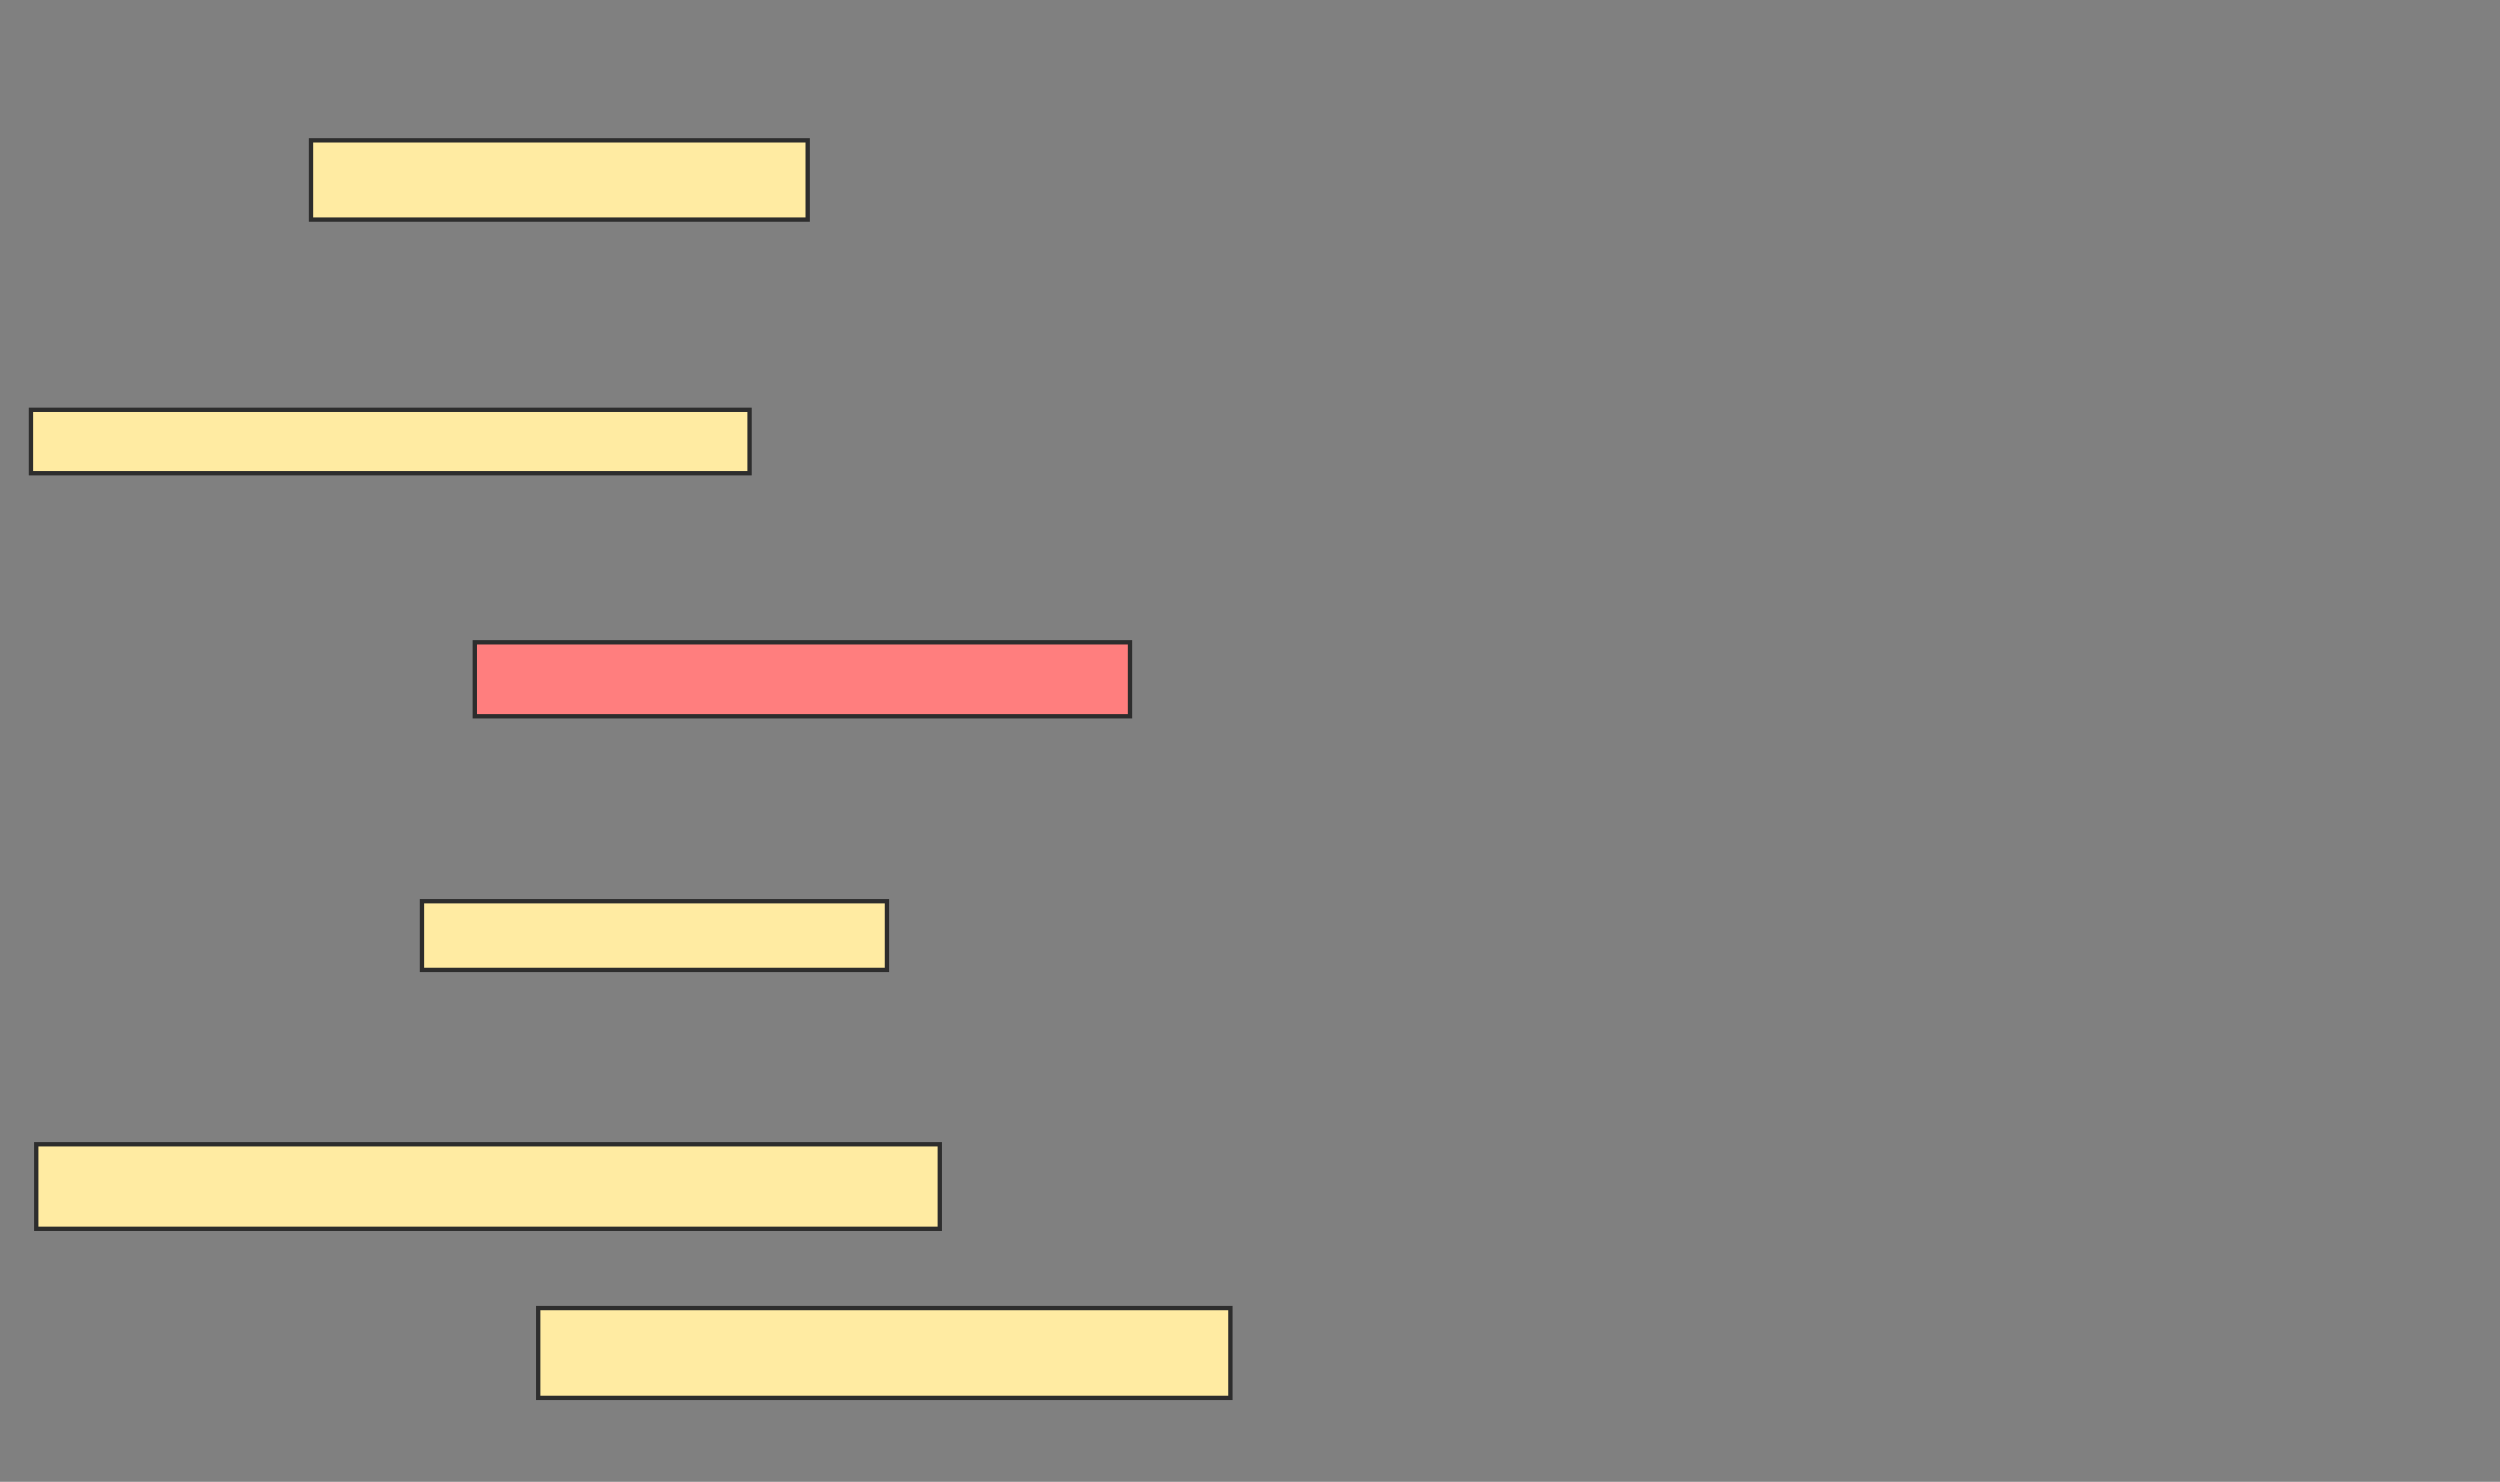 <svg xmlns="http://www.w3.org/2000/svg" width="577" height="342">
 <rect width="100%" height="100%" fill="#808080" stroke="none"/>
 <!-- Created with Image Occlusion Enhanced -->
 <g>
  <title>Labels</title>
 </g>
 <g>
  <title>Masks</title>
  <rect id="c182d851931d4705b46ace576d85453e-ao-1" height="18.293" width="114.634" y="32.39" x="71.78" stroke="#2D2D2D" fill="#FFEBA2"/>
  <rect id="c182d851931d4705b46ace576d85453e-ao-2" height="14.634" width="165.854" y="94.585" x="7.146" stroke="#2D2D2D" fill="#FFEBA2"/>
  <rect id="c182d851931d4705b46ace576d85453e-ao-3" height="17.073" width="151.22" y="148.244" x="109.585" stroke="#2D2D2D" fill="#FF7E7E" class="qshape"/>
  <rect id="c182d851931d4705b46ace576d85453e-ao-4" height="15.854" width="107.317" y="208" x="97.39" stroke="#2D2D2D" fill="#FFEBA2"/>
  <rect id="c182d851931d4705b46ace576d85453e-ao-5" height="19.512" width="208.537" y="264.098" x="8.366" stroke="#2D2D2D" fill="#FFEBA2"/>
  <rect id="c182d851931d4705b46ace576d85453e-ao-6" height="20.732" width="159.756" y="301.902" x="124.219" stroke="#2D2D2D" fill="#FFEBA2"/>
 </g>
</svg>